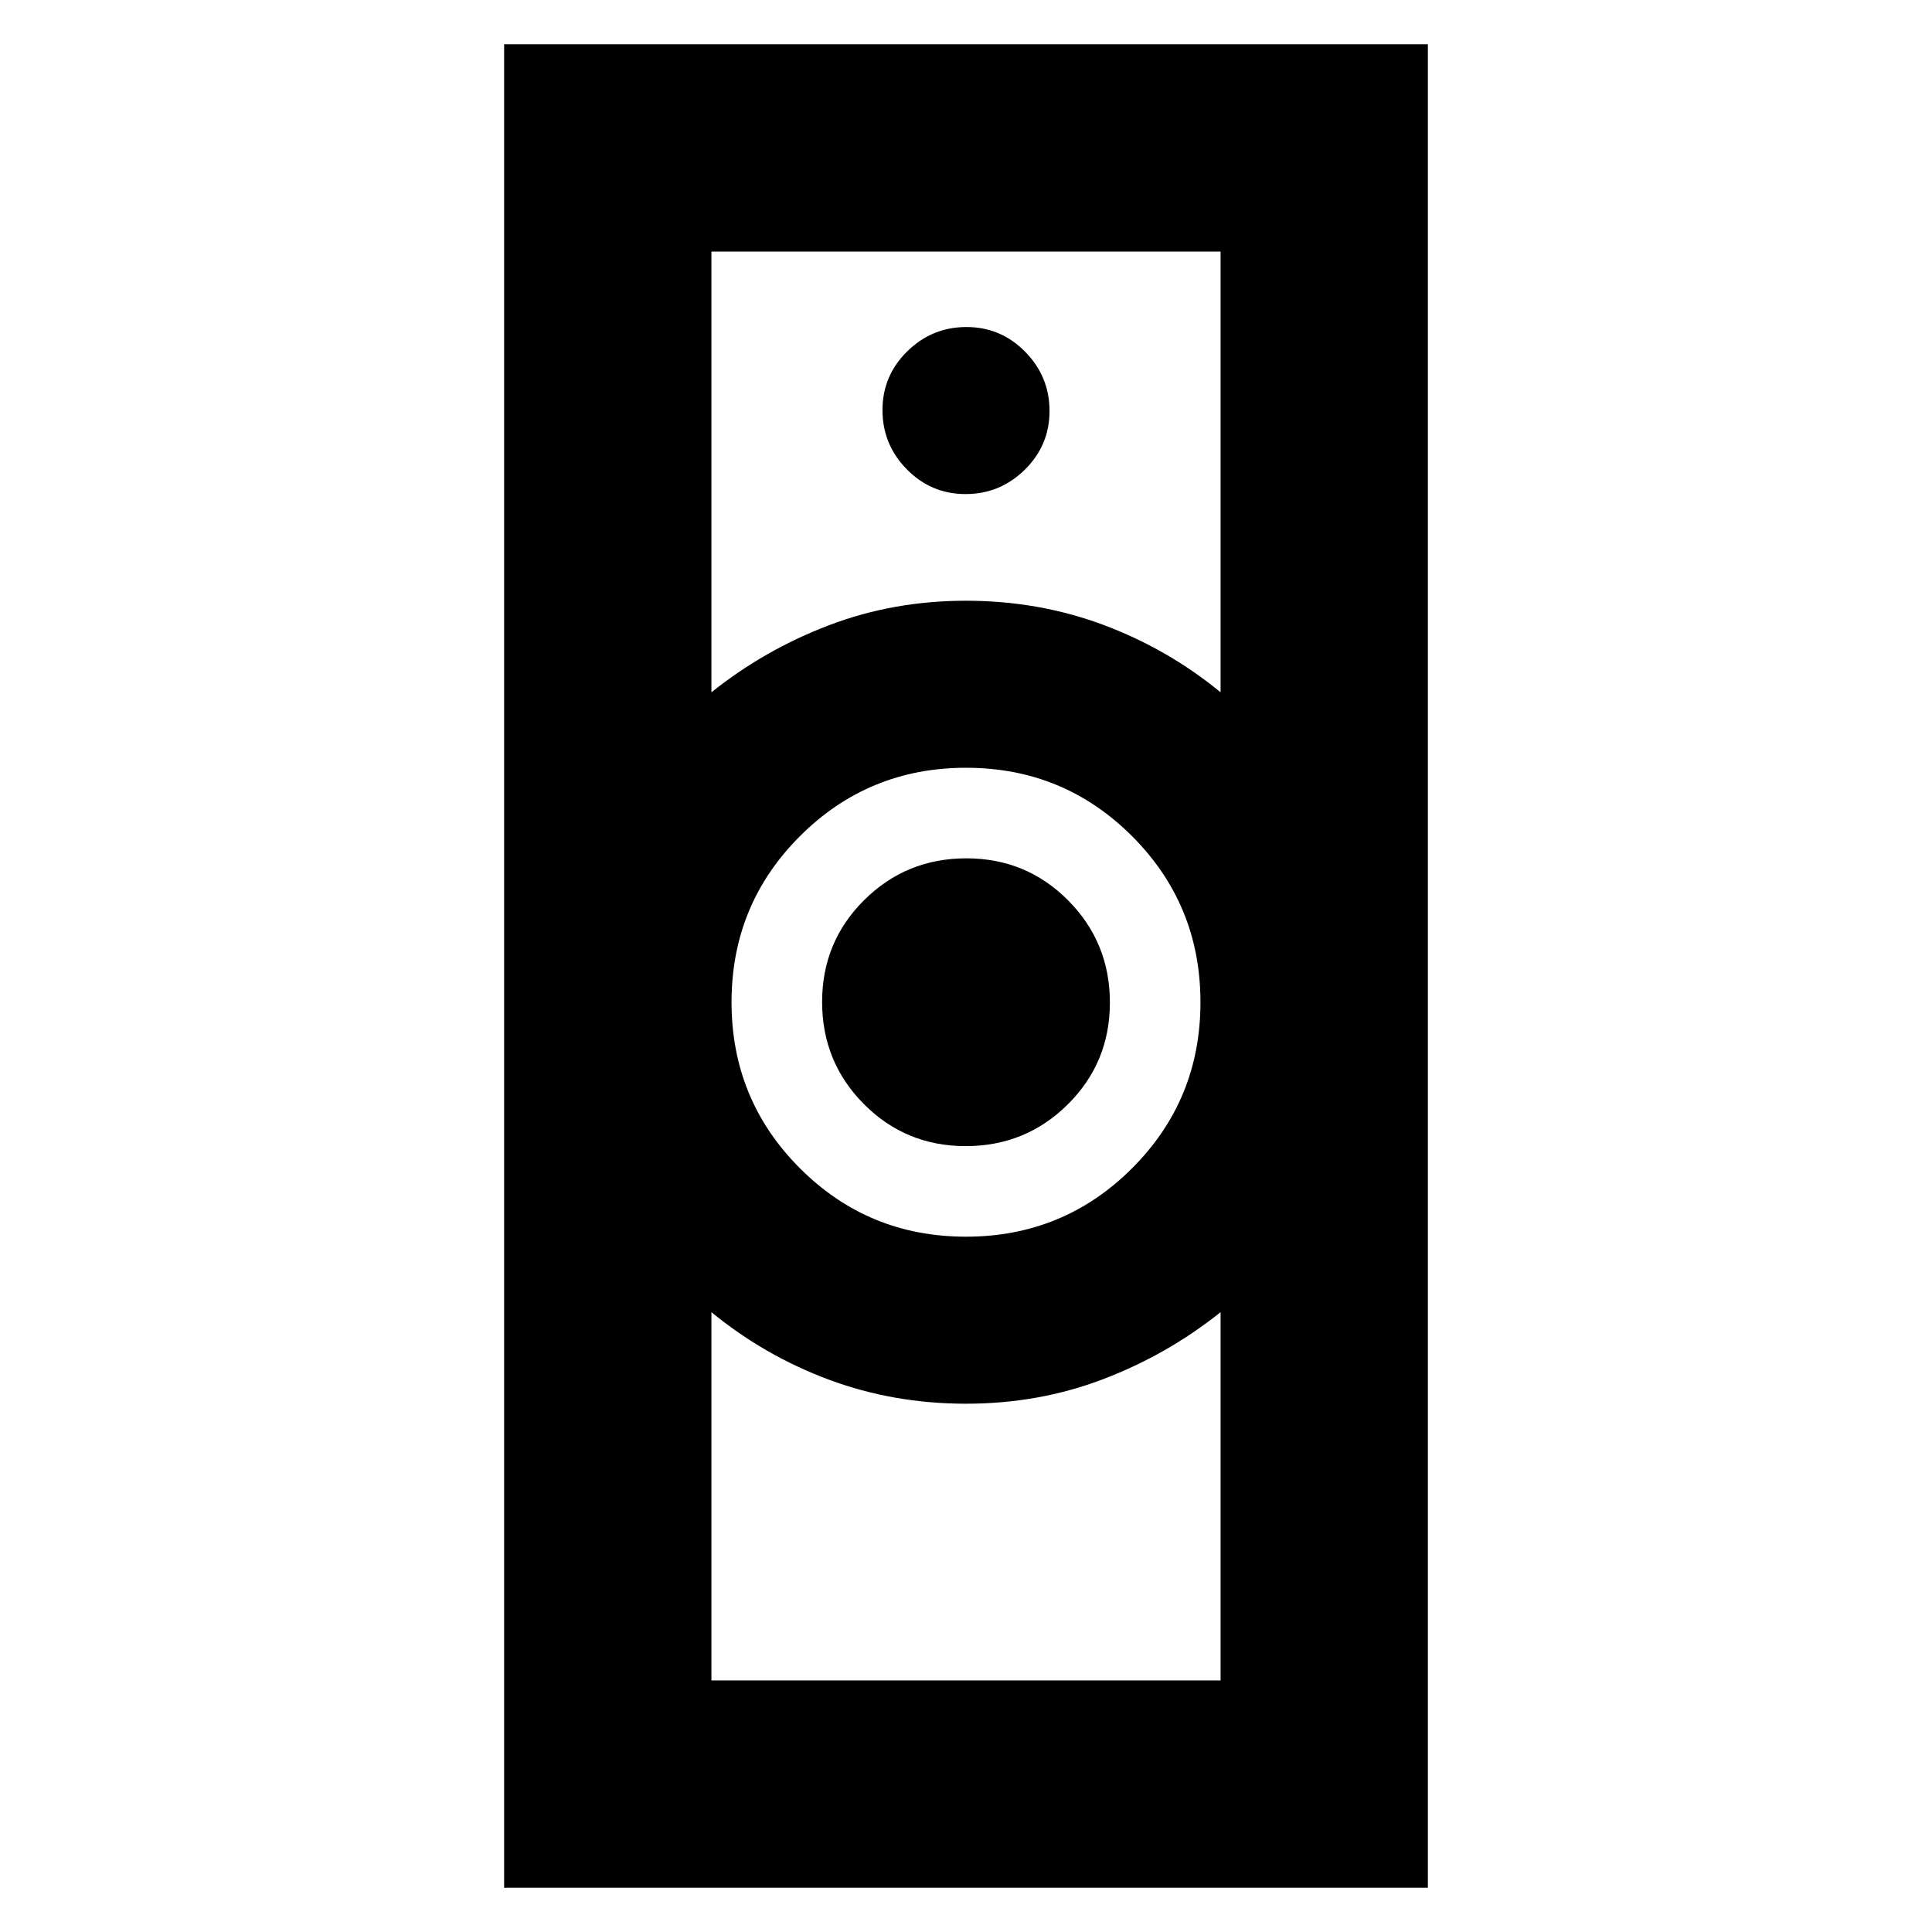 <svg xmlns="http://www.w3.org/2000/svg" height="20" viewBox="0 -960 960 960" width="20"><path d="M353.5-125h253v-183q-26.44 21.14-58.41 33.32-31.98 12.18-68.04 12.18-36.05 0-68.15-11.94-32.09-11.95-58.4-33.56v183Zm126.47-220.5q48.53 0 82.53-33.97t34-82.5q0-48.53-33.97-82.53t-82.5-34q-48.53 0-82.53 33.97t-34 82.5q0 48.53 33.97 82.53t82.5 34ZM353.5-616q26.44-21.14 58.41-33.32 31.98-12.18 68.04-12.18 36.05 0 68.15 11.94 32.09 11.95 58.4 33.56v-219h-253v219Zm-103 594v-916h459v916h-459Zm229.35-368.5q-29.85 0-50.6-20.9-20.75-20.89-20.75-50.75 0-29.85 20.9-50.6 20.89-20.75 50.75-20.75 29.85 0 50.6 20.9 20.75 20.89 20.75 50.75 0 29.85-20.9 50.6-20.89 20.75-50.75 20.75Zm-.06-324q17.11 0 29.41-12.09t12.3-29.2q0-17.11-12.09-29.41t-29.2-12.3q-17.11 0-29.41 12.09t-12.3 29.2q0 17.11 12.09 29.41t29.2 12.3Zm.21 452Zm0-399Z"/></svg>